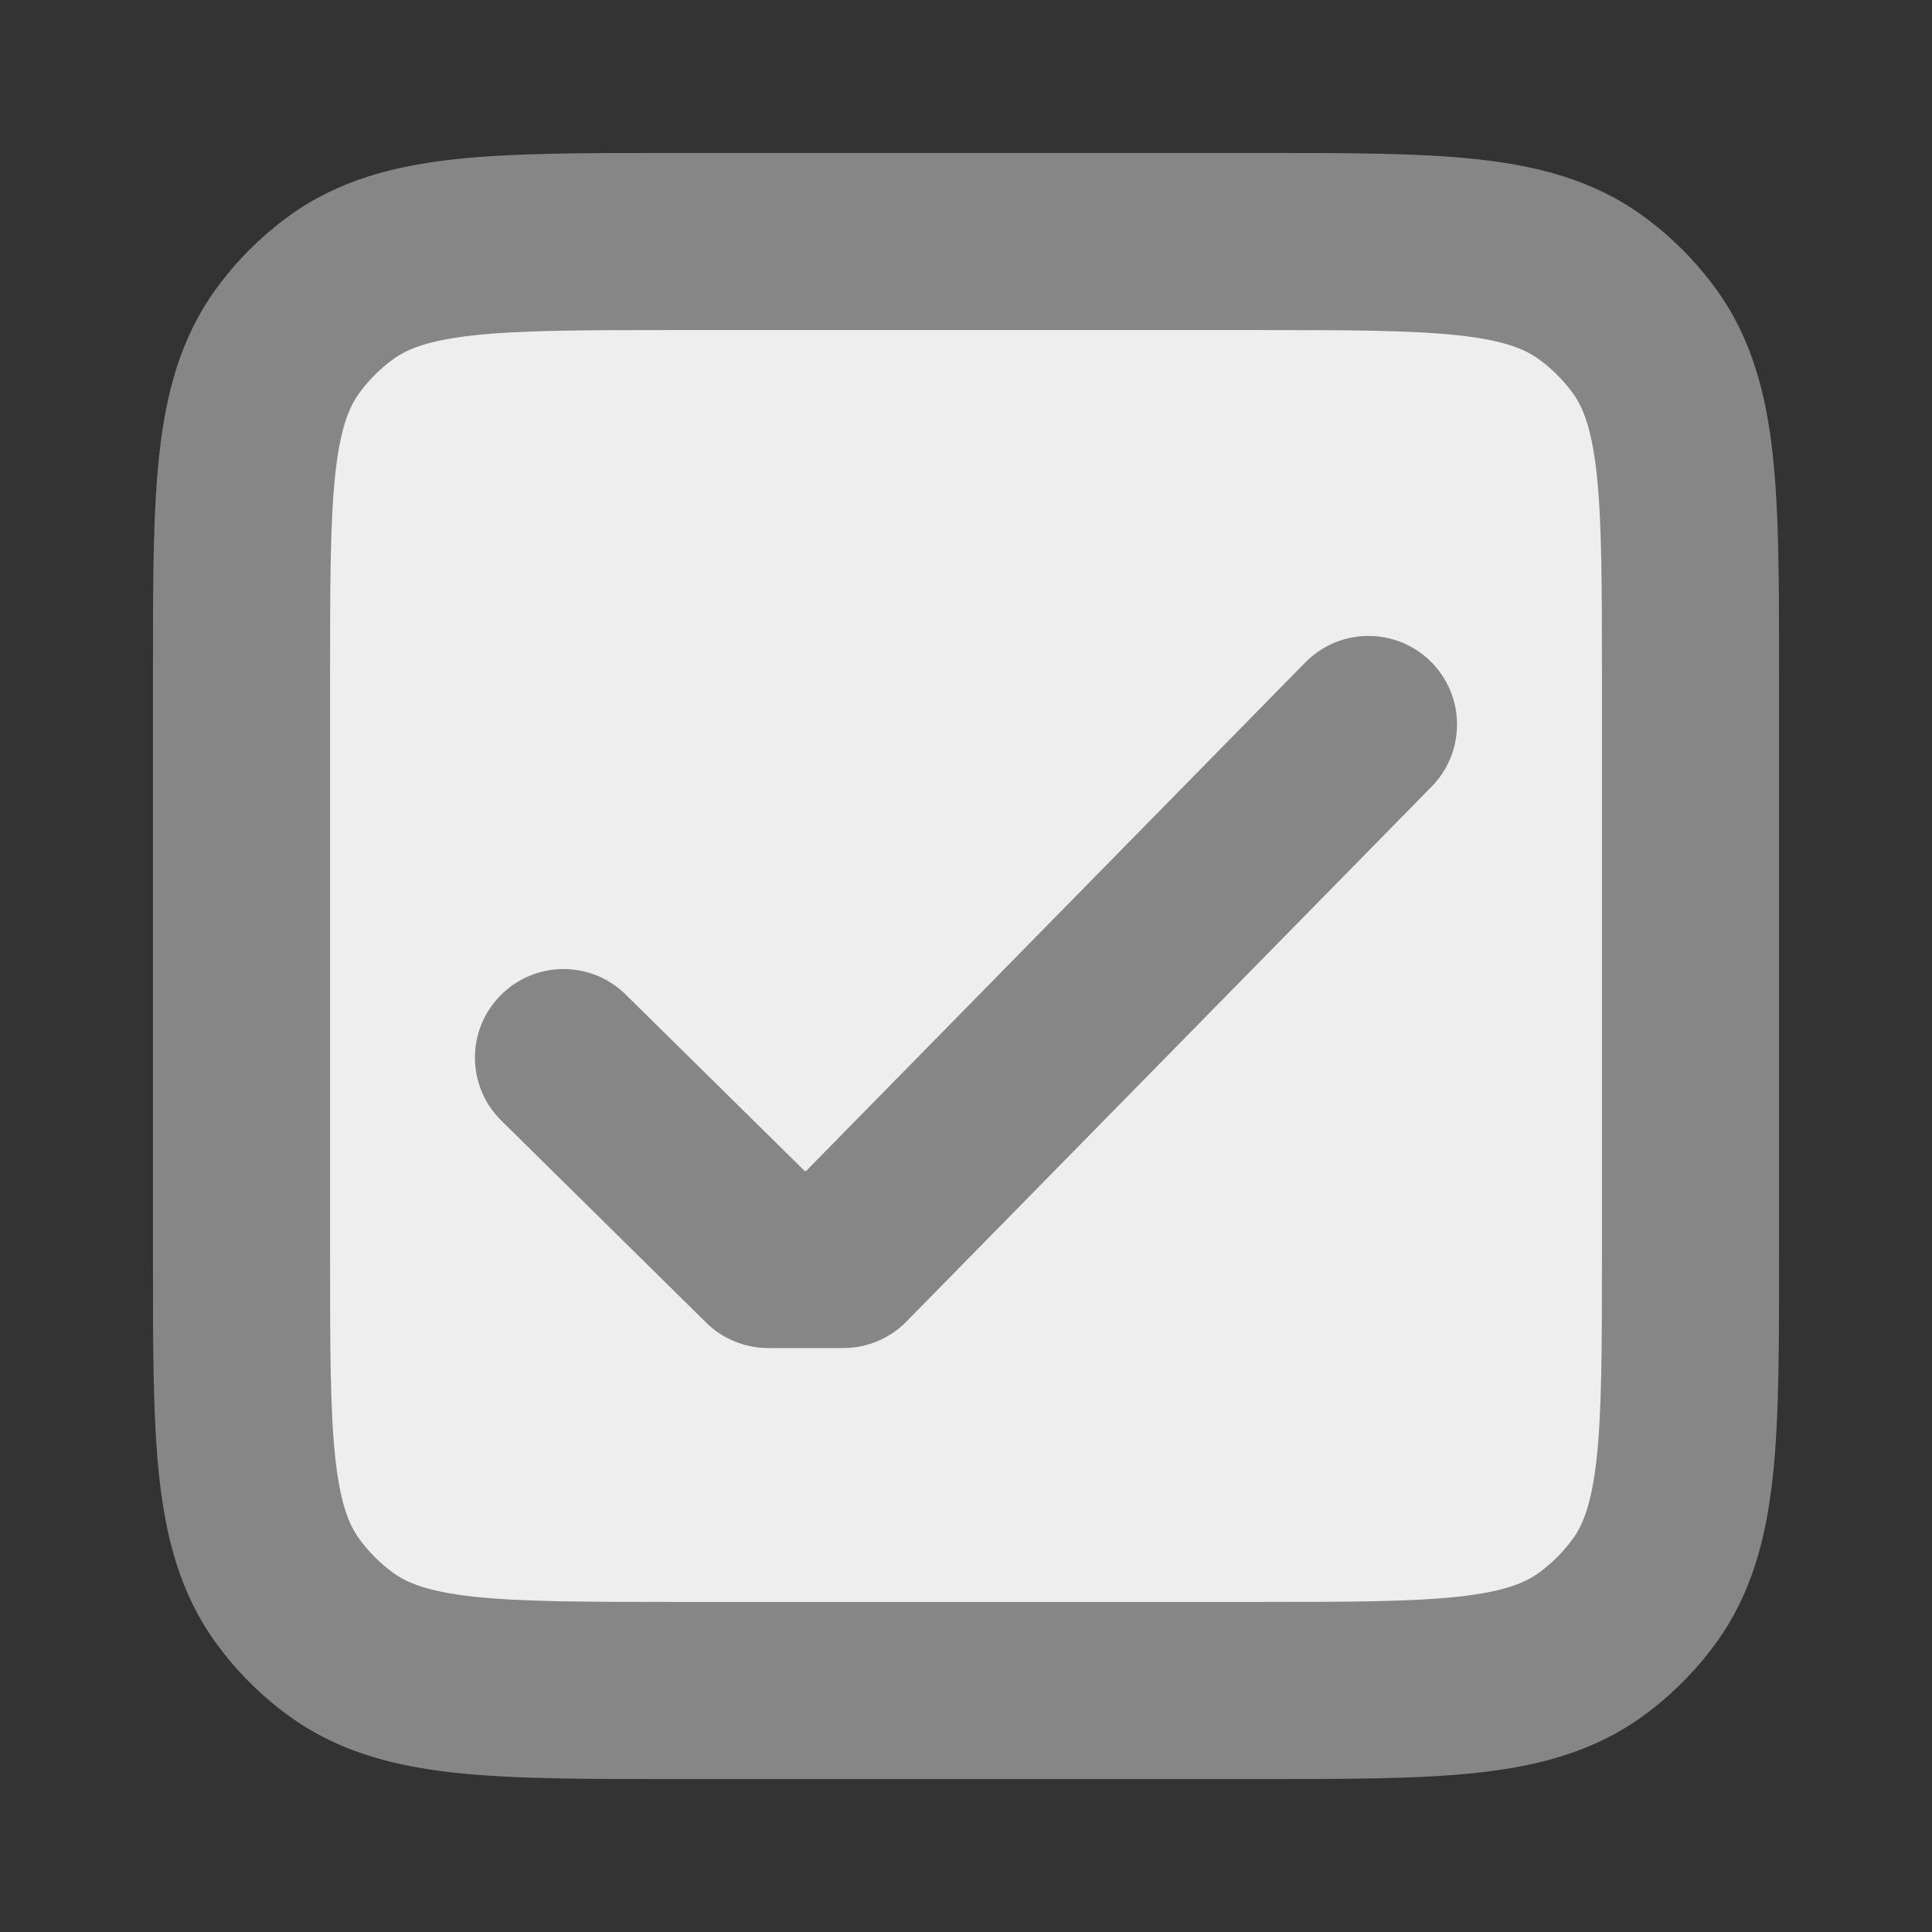 <svg width="24" height="24" viewBox="0 0 24 24" fill="none" xmlns="http://www.w3.org/2000/svg">
<rect x="0" y="0" width="24" height="24" fill="#333333" stroke="none"/>
<path d="M3 8.4C3 6.15 3 5.025 3.573 4.237C3.758 3.982 3.982 3.758 4.237 3.573C5.025 3 6.15 3 8.4 3H15.6C17.85 3 18.975 3 19.763 3.573C20.018 3.758 20.242 3.982 20.427 4.237C21 5.025 21 6.15 21 8.4V15.6C21 17.85 21 18.975 20.427 19.763C20.242 20.018 20.018 20.242 19.763 20.427C18.975 21 17.85 21 15.6 21H8.4C6.15 21 5.025 21 4.237 20.427C3.982 20.242 3.758 20.018 3.573 19.763C3 18.975 3 17.85 3 15.6V8.4Z" fill="#EEEEEE"/>
<path d="M9.545 15.646L8.772 16.43C8.978 16.633 9.256 16.746 9.545 16.746V15.646ZM10.475 15.646V16.746C10.77 16.746 11.053 16.628 11.26 16.417L10.475 15.646ZM17.785 9.771C18.21 9.337 18.204 8.641 17.771 8.215C17.337 7.789 16.641 7.796 16.215 8.229L17.785 9.771ZM7.772 12.354C7.34 11.928 6.643 11.933 6.217 12.366C5.79 12.798 5.795 13.495 6.228 13.921L7.772 12.354ZM4.237 20.427L4.883 19.537L4.237 20.427ZM3.573 19.763L4.463 19.117L3.573 19.763ZM20.427 19.763L19.537 19.117L20.427 19.763ZM19.763 20.427L19.117 19.537L19.763 20.427ZM19.763 3.573L19.117 4.463L19.763 3.573ZM20.427 4.237L19.537 4.883L20.427 4.237ZM4.237 3.573L4.883 4.463L4.237 3.573ZM3.573 4.237L4.463 4.883L3.573 4.237ZM9.545 16.746H10.475V14.546H9.545V16.746ZM11.26 16.417L17.785 9.771L16.215 8.229L9.69 14.876L11.26 16.417ZM6.228 13.921L8.772 16.43L10.317 14.863L7.772 12.354L6.228 13.921ZM8.4 4.1H15.6V1.9H8.4V4.1ZM19.9 8.4V15.6H22.1V8.4H19.9ZM15.6 19.9H8.4V22.1H15.6V19.9ZM4.1 15.6V8.4H1.9V15.6H4.1ZM8.4 19.9C7.251 19.9 6.477 19.898 5.889 19.835C5.321 19.773 5.059 19.665 4.883 19.537L3.59 21.317C4.203 21.762 4.897 21.94 5.652 22.022C6.386 22.102 7.3 22.1 8.4 22.1V19.9ZM1.9 15.6C1.9 16.7 1.898 17.614 1.978 18.348C2.06 19.103 2.238 19.797 2.683 20.41L4.463 19.117C4.335 18.941 4.227 18.679 4.165 18.111C4.102 17.523 4.1 16.749 4.1 15.6H1.9ZM4.883 19.537C4.722 19.42 4.58 19.278 4.463 19.117L2.683 20.41C2.936 20.758 3.242 21.064 3.59 21.317L4.883 19.537ZM19.9 15.6C19.9 16.749 19.898 17.523 19.835 18.111C19.773 18.679 19.665 18.941 19.537 19.117L21.317 20.41C21.762 19.797 21.94 19.103 22.022 18.348C22.102 17.614 22.1 16.7 22.1 15.6H19.9ZM15.6 22.1C16.7 22.1 17.614 22.102 18.348 22.022C19.103 21.94 19.797 21.762 20.41 21.317L19.117 19.537C18.941 19.665 18.679 19.773 18.111 19.835C17.523 19.898 16.749 19.9 15.6 19.9V22.1ZM19.537 19.117C19.42 19.278 19.278 19.42 19.117 19.537L20.41 21.317C20.758 21.064 21.064 20.758 21.317 20.41L19.537 19.117ZM15.6 4.1C16.749 4.1 17.523 4.102 18.111 4.165C18.679 4.227 18.941 4.335 19.117 4.463L20.41 2.683C19.797 2.238 19.103 2.06 18.348 1.978C17.614 1.898 16.7 1.9 15.6 1.9V4.1ZM22.1 8.4C22.1 7.3 22.102 6.386 22.022 5.652C21.94 4.897 21.762 4.203 21.317 3.59L19.537 4.883C19.665 5.059 19.773 5.321 19.835 5.889C19.898 6.477 19.9 7.251 19.9 8.4H22.1ZM19.117 4.463C19.278 4.58 19.42 4.722 19.537 4.883L21.317 3.59C21.064 3.242 20.758 2.936 20.41 2.683L19.117 4.463ZM8.4 1.9C7.3 1.9 6.386 1.898 5.652 1.978C4.897 2.06 4.203 2.238 3.59 2.683L4.883 4.463C5.059 4.335 5.321 4.227 5.889 4.165C6.477 4.102 7.251 4.1 8.4 4.1V1.9ZM4.1 8.4C4.1 7.251 4.102 6.477 4.165 5.889C4.227 5.321 4.335 5.059 4.463 4.883L2.683 3.59C2.238 4.203 2.06 4.897 1.978 5.652C1.898 6.386 1.9 7.3 1.9 8.4H4.1ZM3.59 2.683C3.242 2.936 2.936 3.242 2.683 3.59L4.463 4.883C4.58 4.722 4.722 4.58 4.883 4.463L3.59 2.683Z" fill="#868686"/>
</svg>
